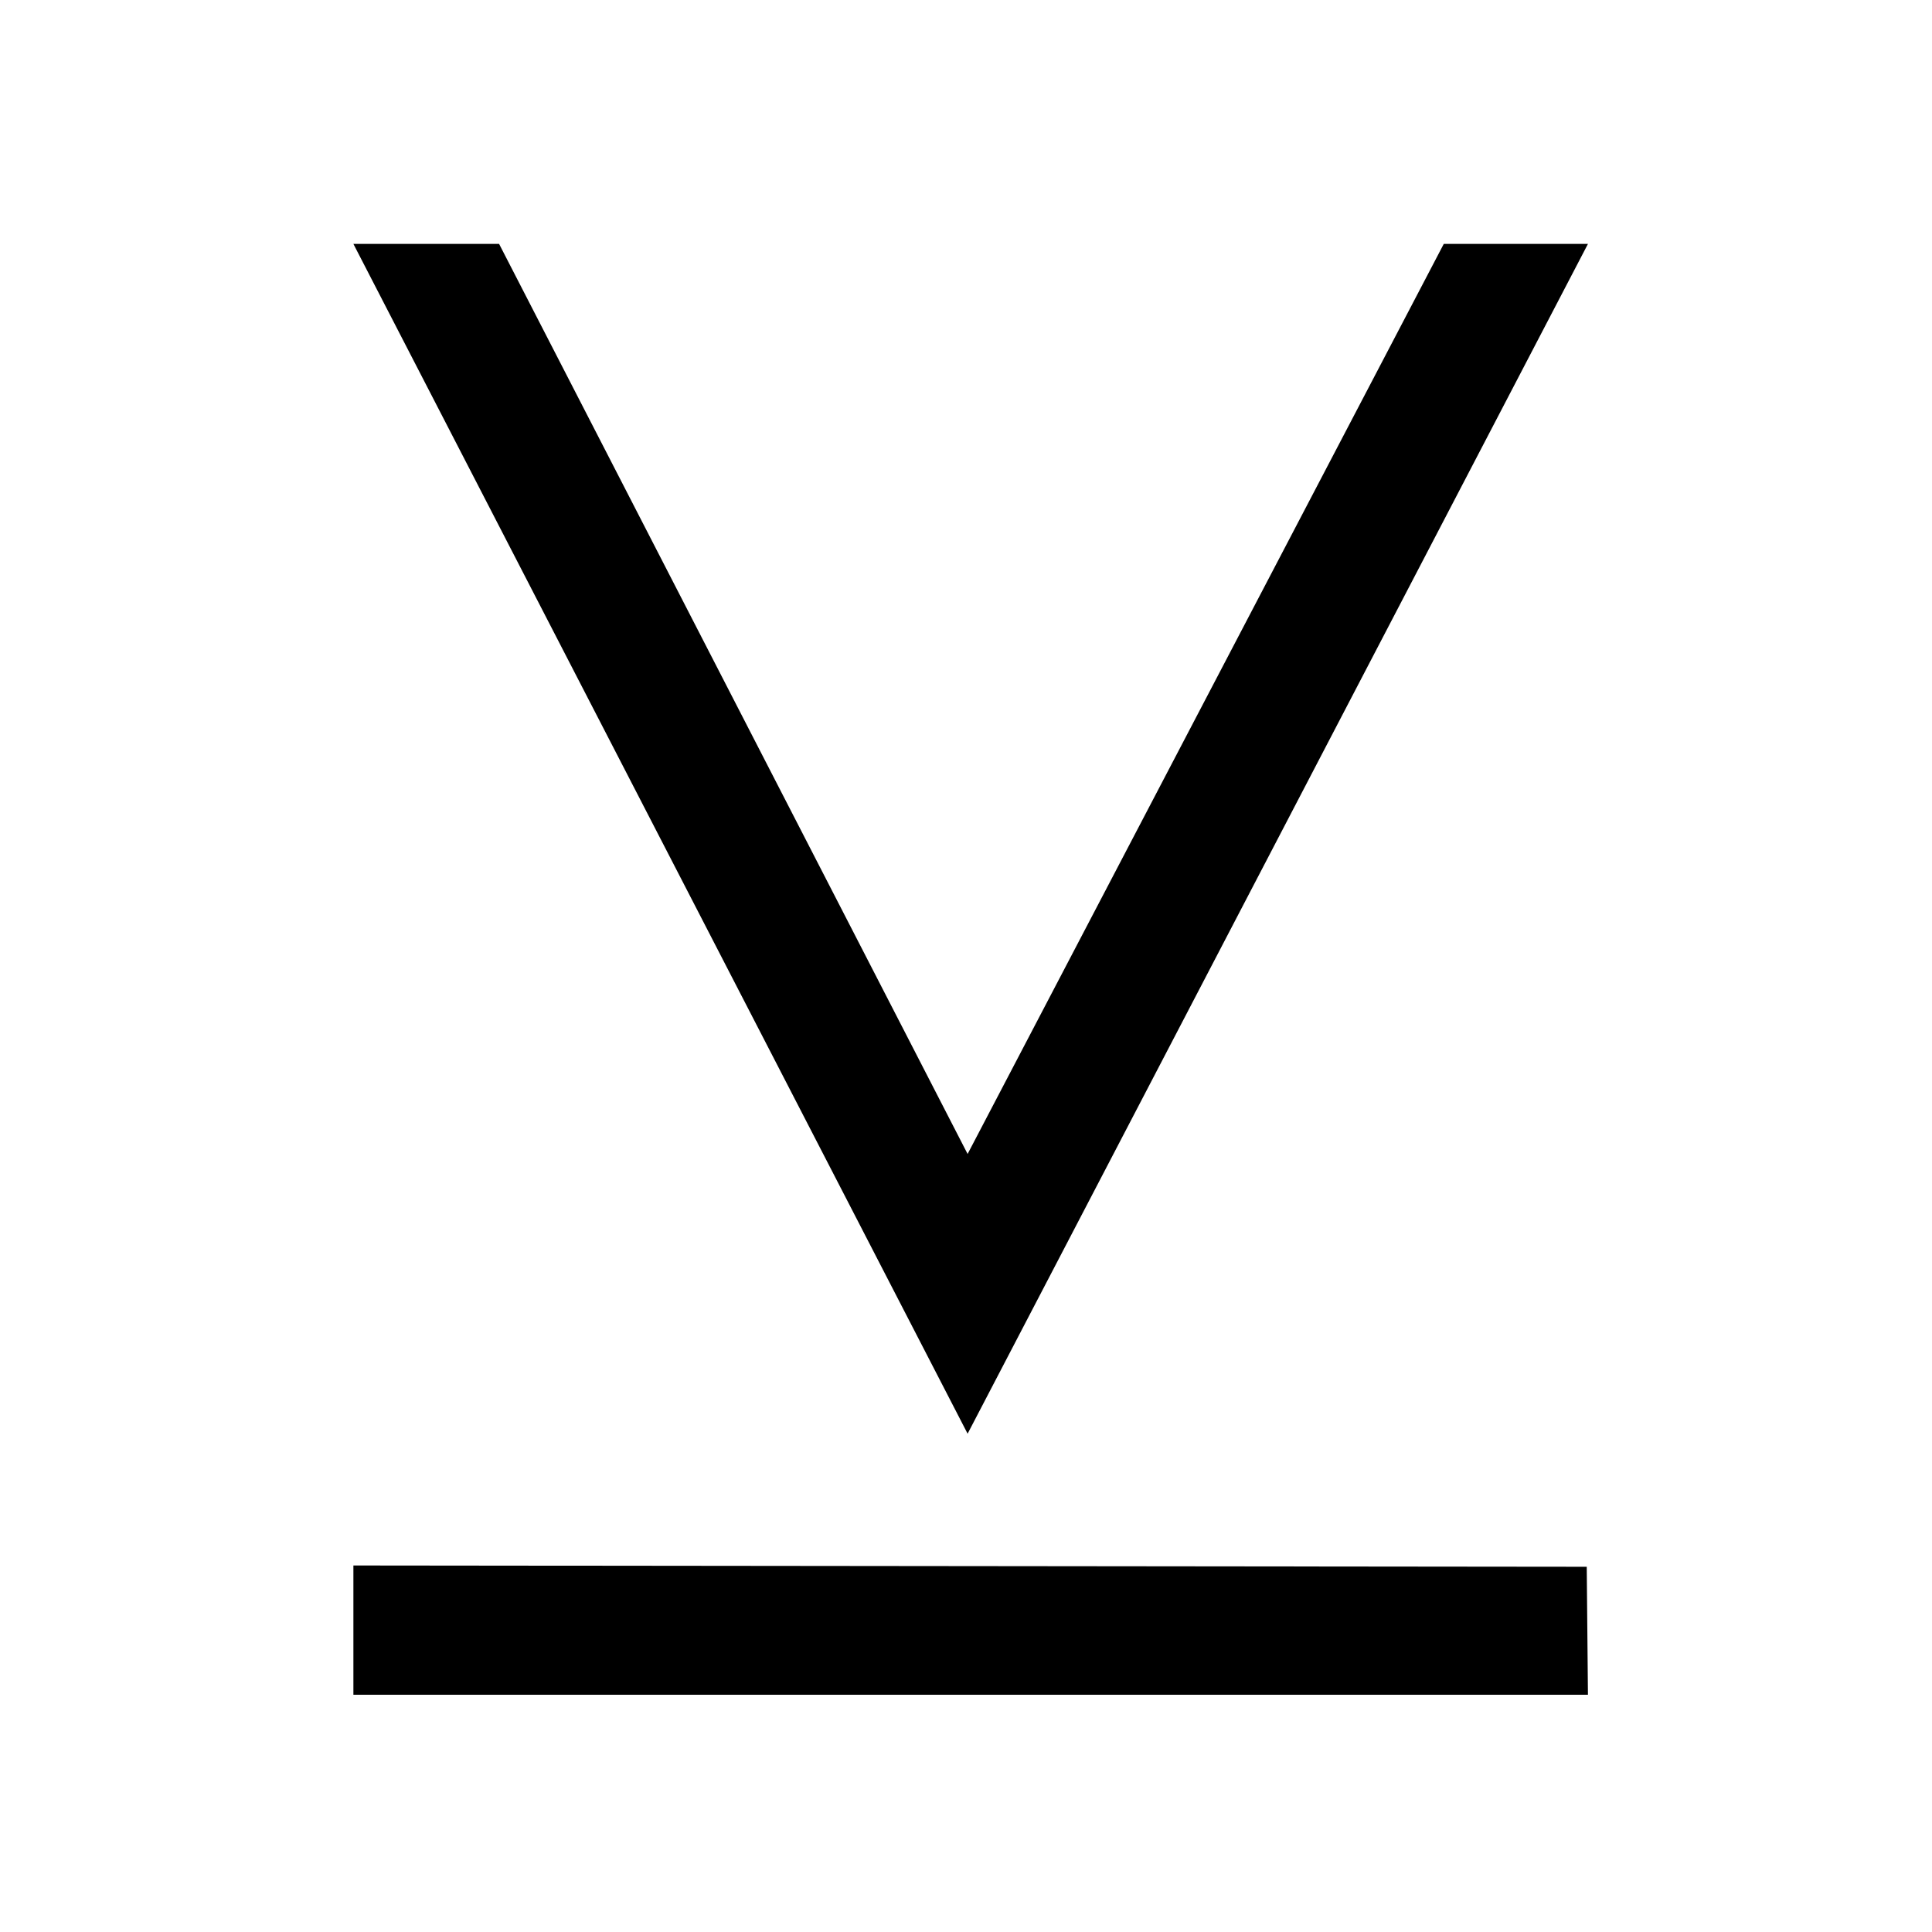 <svg xmlns="http://www.w3.org/2000/svg" viewBox="0 0 24 24"><title>Artboard 1</title><path d="M0,0H24V24H0Z" fill="none"/><path d="M19.726,3.03,12.02,17.81,4.39,3.03H6.2L12.02,14.335,17.935,3.03Zm-.015,16.433.015,1.59H4.39V19.447Z"/></svg>